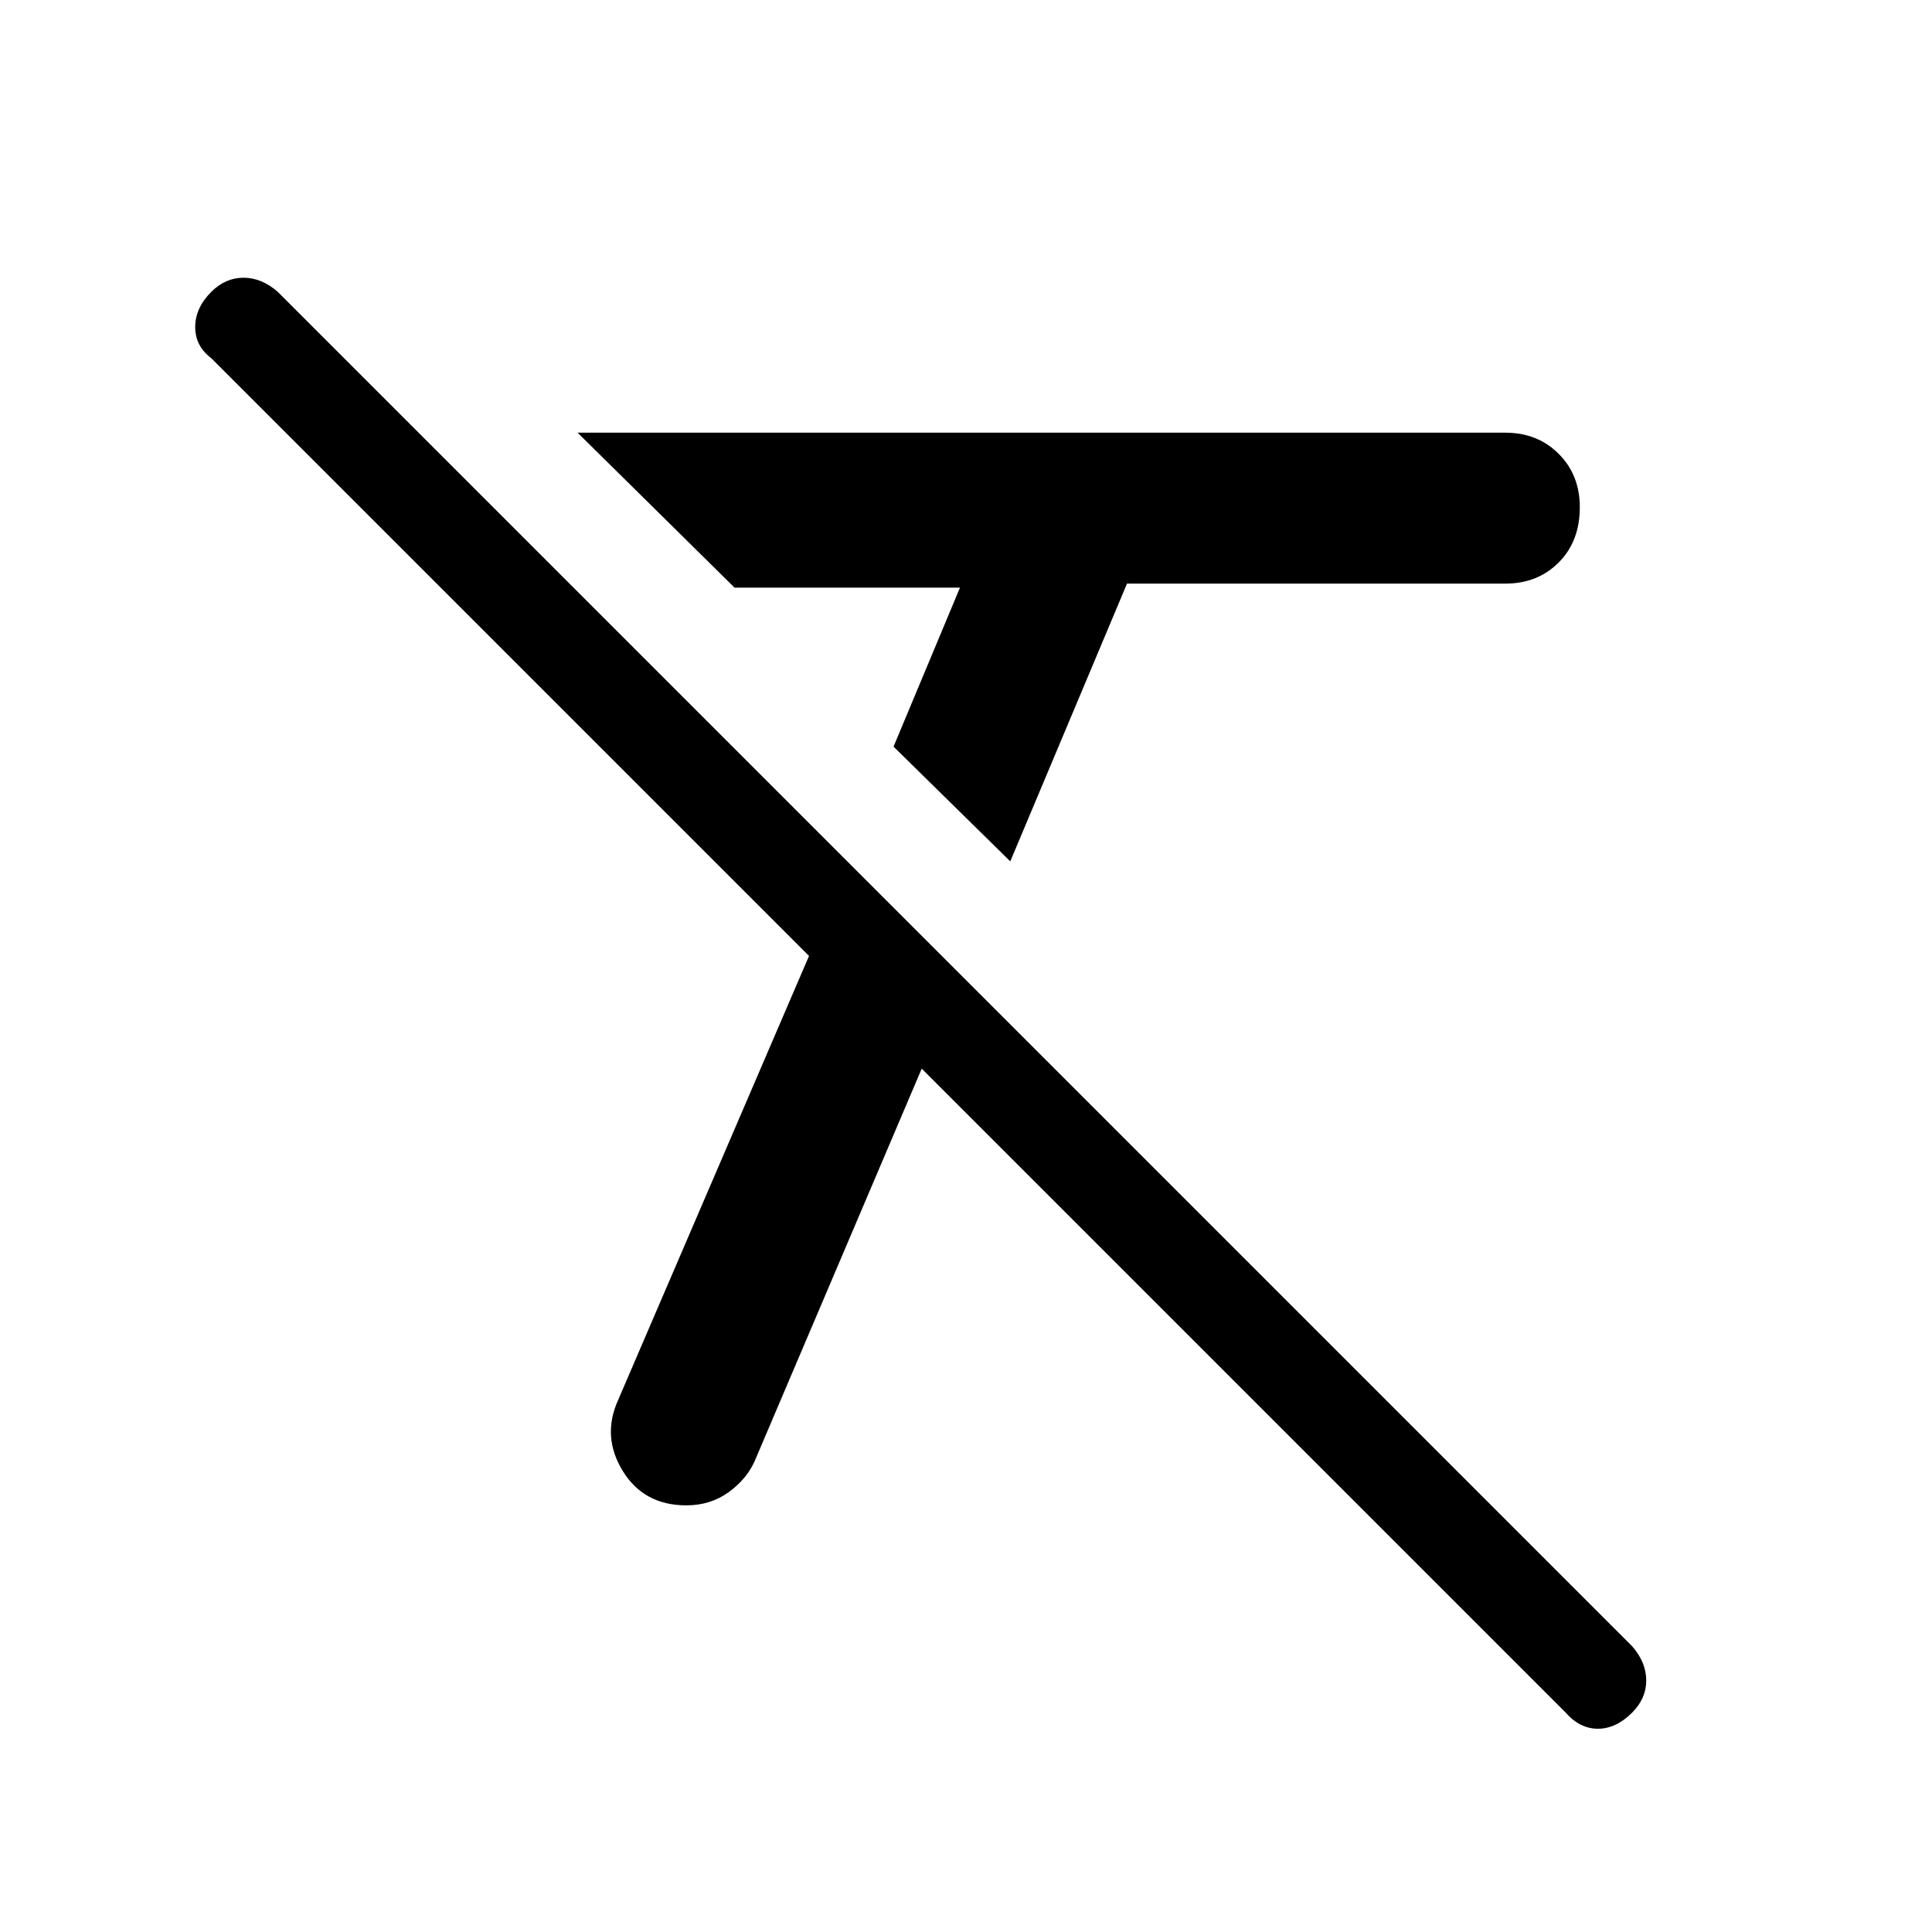 <svg xmlns="http://www.w3.org/2000/svg" height="48" width="48"><path d="M25.1 21.4 22.2 18.55 23.85 14.6H18.25L14.35 10.75H37.4Q38.2 10.75 38.725 11.275Q39.25 11.8 39.25 12.6Q39.25 13.45 38.725 13.975Q38.2 14.5 37.4 14.5H28ZM38.9 42.55 22.9 26.55 18.75 36.3Q18.55 36.75 18.1 37.075Q17.65 37.4 17.05 37.4Q16 37.4 15.475 36.55Q14.95 35.7 15.35 34.8L20.1 23.75L5.25 8.9Q4.85 8.6 4.85 8.125Q4.85 7.65 5.25 7.25Q5.6 6.9 6.05 6.9Q6.5 6.9 6.9 7.25L40.55 40.9Q40.9 41.3 40.9 41.75Q40.9 42.2 40.55 42.55Q40.15 42.95 39.7 42.95Q39.25 42.95 38.9 42.55Z"/></svg>